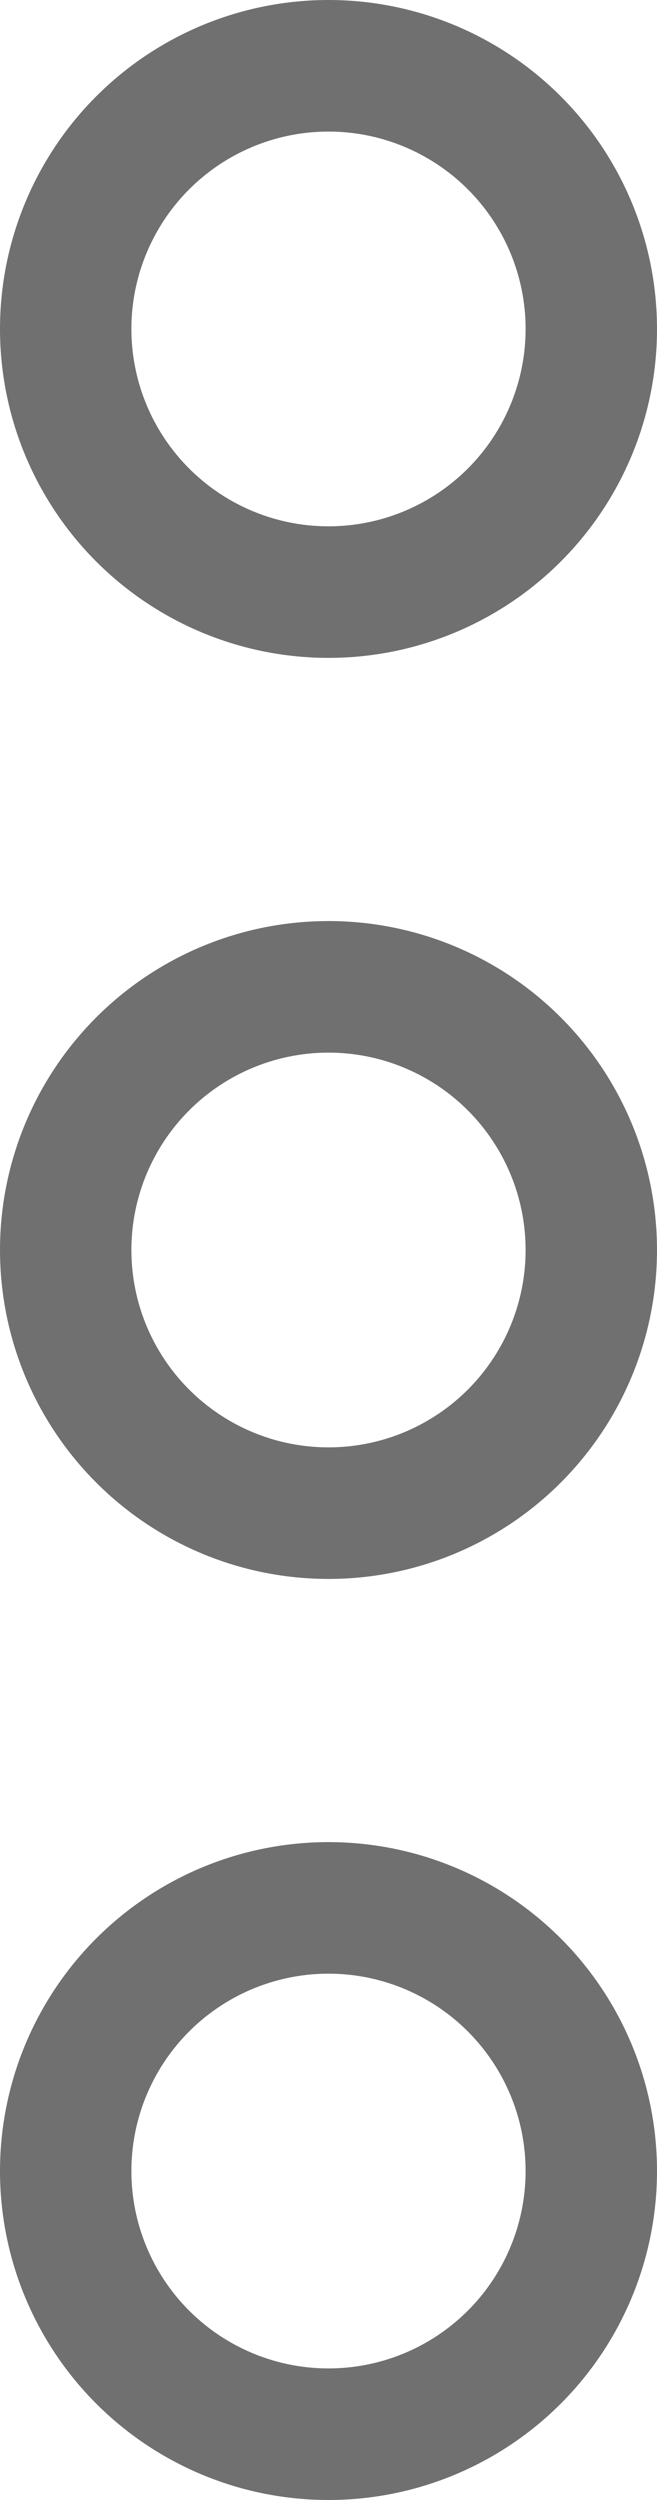 <svg xmlns="http://www.w3.org/2000/svg" width="5" height="19" viewBox="0 0 5 19">
  <g id="Group_8901" data-name="Group 8901" transform="translate(-348 -792)">
    <g id="Ellipse_361" data-name="Ellipse 361" transform="translate(348 792)" fill="none" stroke="#707070" stroke-width="1">
      <circle cx="2.5" cy="2.5" r="2.5" stroke="none"/>
      <circle cx="2.5" cy="2.5" r="2" fill="none"/>
    </g>
    <g id="Ellipse_362" data-name="Ellipse 362" transform="translate(348 799)" fill="none" stroke="#707070" stroke-width="1">
      <circle cx="2.5" cy="2.5" r="2.5" stroke="none"/>
      <circle cx="2.5" cy="2.5" r="2" fill="none"/>
    </g>
    <g id="Ellipse_363" data-name="Ellipse 363" transform="translate(348 806)" fill="none" stroke="#707070" stroke-width="1">
      <circle cx="2.5" cy="2.5" r="2.5" stroke="none"/>
      <circle cx="2.5" cy="2.5" r="2" fill="none"/>
    </g>
  </g>
</svg>
